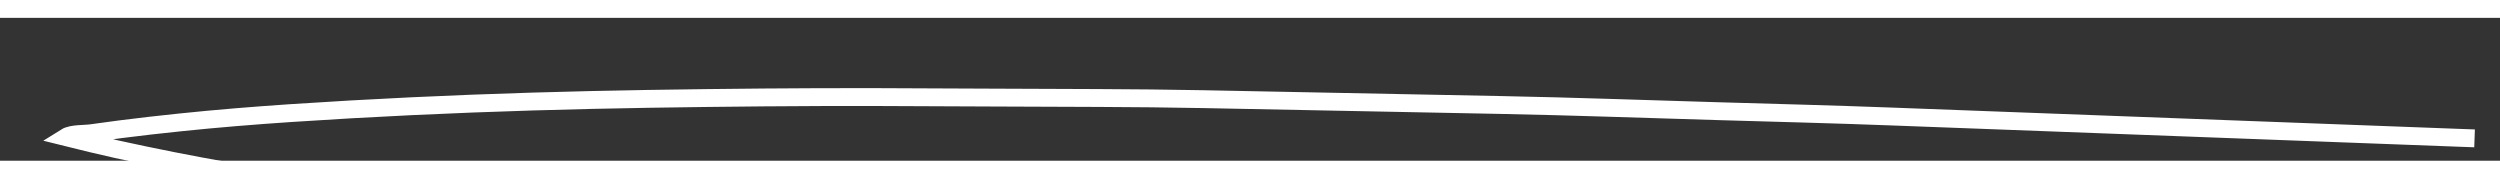 ﻿<?xml version="1.0" encoding="utf-8"?>
<svg version="1.1" xmlns:xlink="http://www.w3.org/1999/xlink" width="140px" height="10px" preserveAspectRatio="xMinYMid meet" viewBox="606 17971  140 8" xmlns="http://www.w3.org/2000/svg">
  <rect x="606" y="17971" width="140" height="8" fill="#333333" stroke="none"/>
  <g transform="matrix(0.53 0.848 -0.848 0.53 15561.439 7876.421 )">
    <path d="M 81.692 7.122  C 79.515 10.236  77.339 13.35  75.163 16.464  C 71.661 21.475  68.158 26.487  64.656 31.498  C 63.077 33.758  61.492 36.013  59.895 38.259  C 56.913 42.45  53.95 46.656  50.951 50.834  C 48.207 54.657  45.423 58.451  42.66 62.258  C 40.586 65.115  38.495 67.952  36.381 70.78  C 33.641 74.445  30.948 78.151  28.155 81.775  C 25.188 85.625  22.21 89.46  19.195 93.27  C 16.551 96.611  13.841 99.896  11.091 103.15  C 8.341 106.404  5.498 109.59  2.515 112.63  C 1.833 113.324  1.136 114.004  0.436 114.68  C 0.436 114.284  0.847 113.716  1.013 113.337  C 1.232 112.841  1.455 112.346  1.682 111.854  C 2.151 110.836  2.634 109.826  3.127 108.819  C 4.037 106.958  4.99 105.118  5.967 103.292  C 8.105 99.303  10.322 95.36  12.602 91.453  C 14.773 87.733  17.005 84.05  19.254 80.378  C 21.504 76.703  23.807 73.064  26.111 69.422  C 28.197 66.125  30.257 62.81  32.389 59.543  C 35.435 54.877  38.479 50.211  41.525 45.544  C 43.728 42.168  45.989 38.83  48.224 35.475  C 50.03 32.765  51.825 30.048  53.653 27.355  C 56.748 22.792  59.845 18.228  62.94 13.665  C 65.798 9.453  68.655 5.242  71.512 1.031  C 71.67 0.798  71.828 0.565  71.985 0.332  " stroke-width="1" stroke="#ffffff" fill="none" transform="matrix(1 0 0 1 641 17918 )" />
  </g>
</svg>